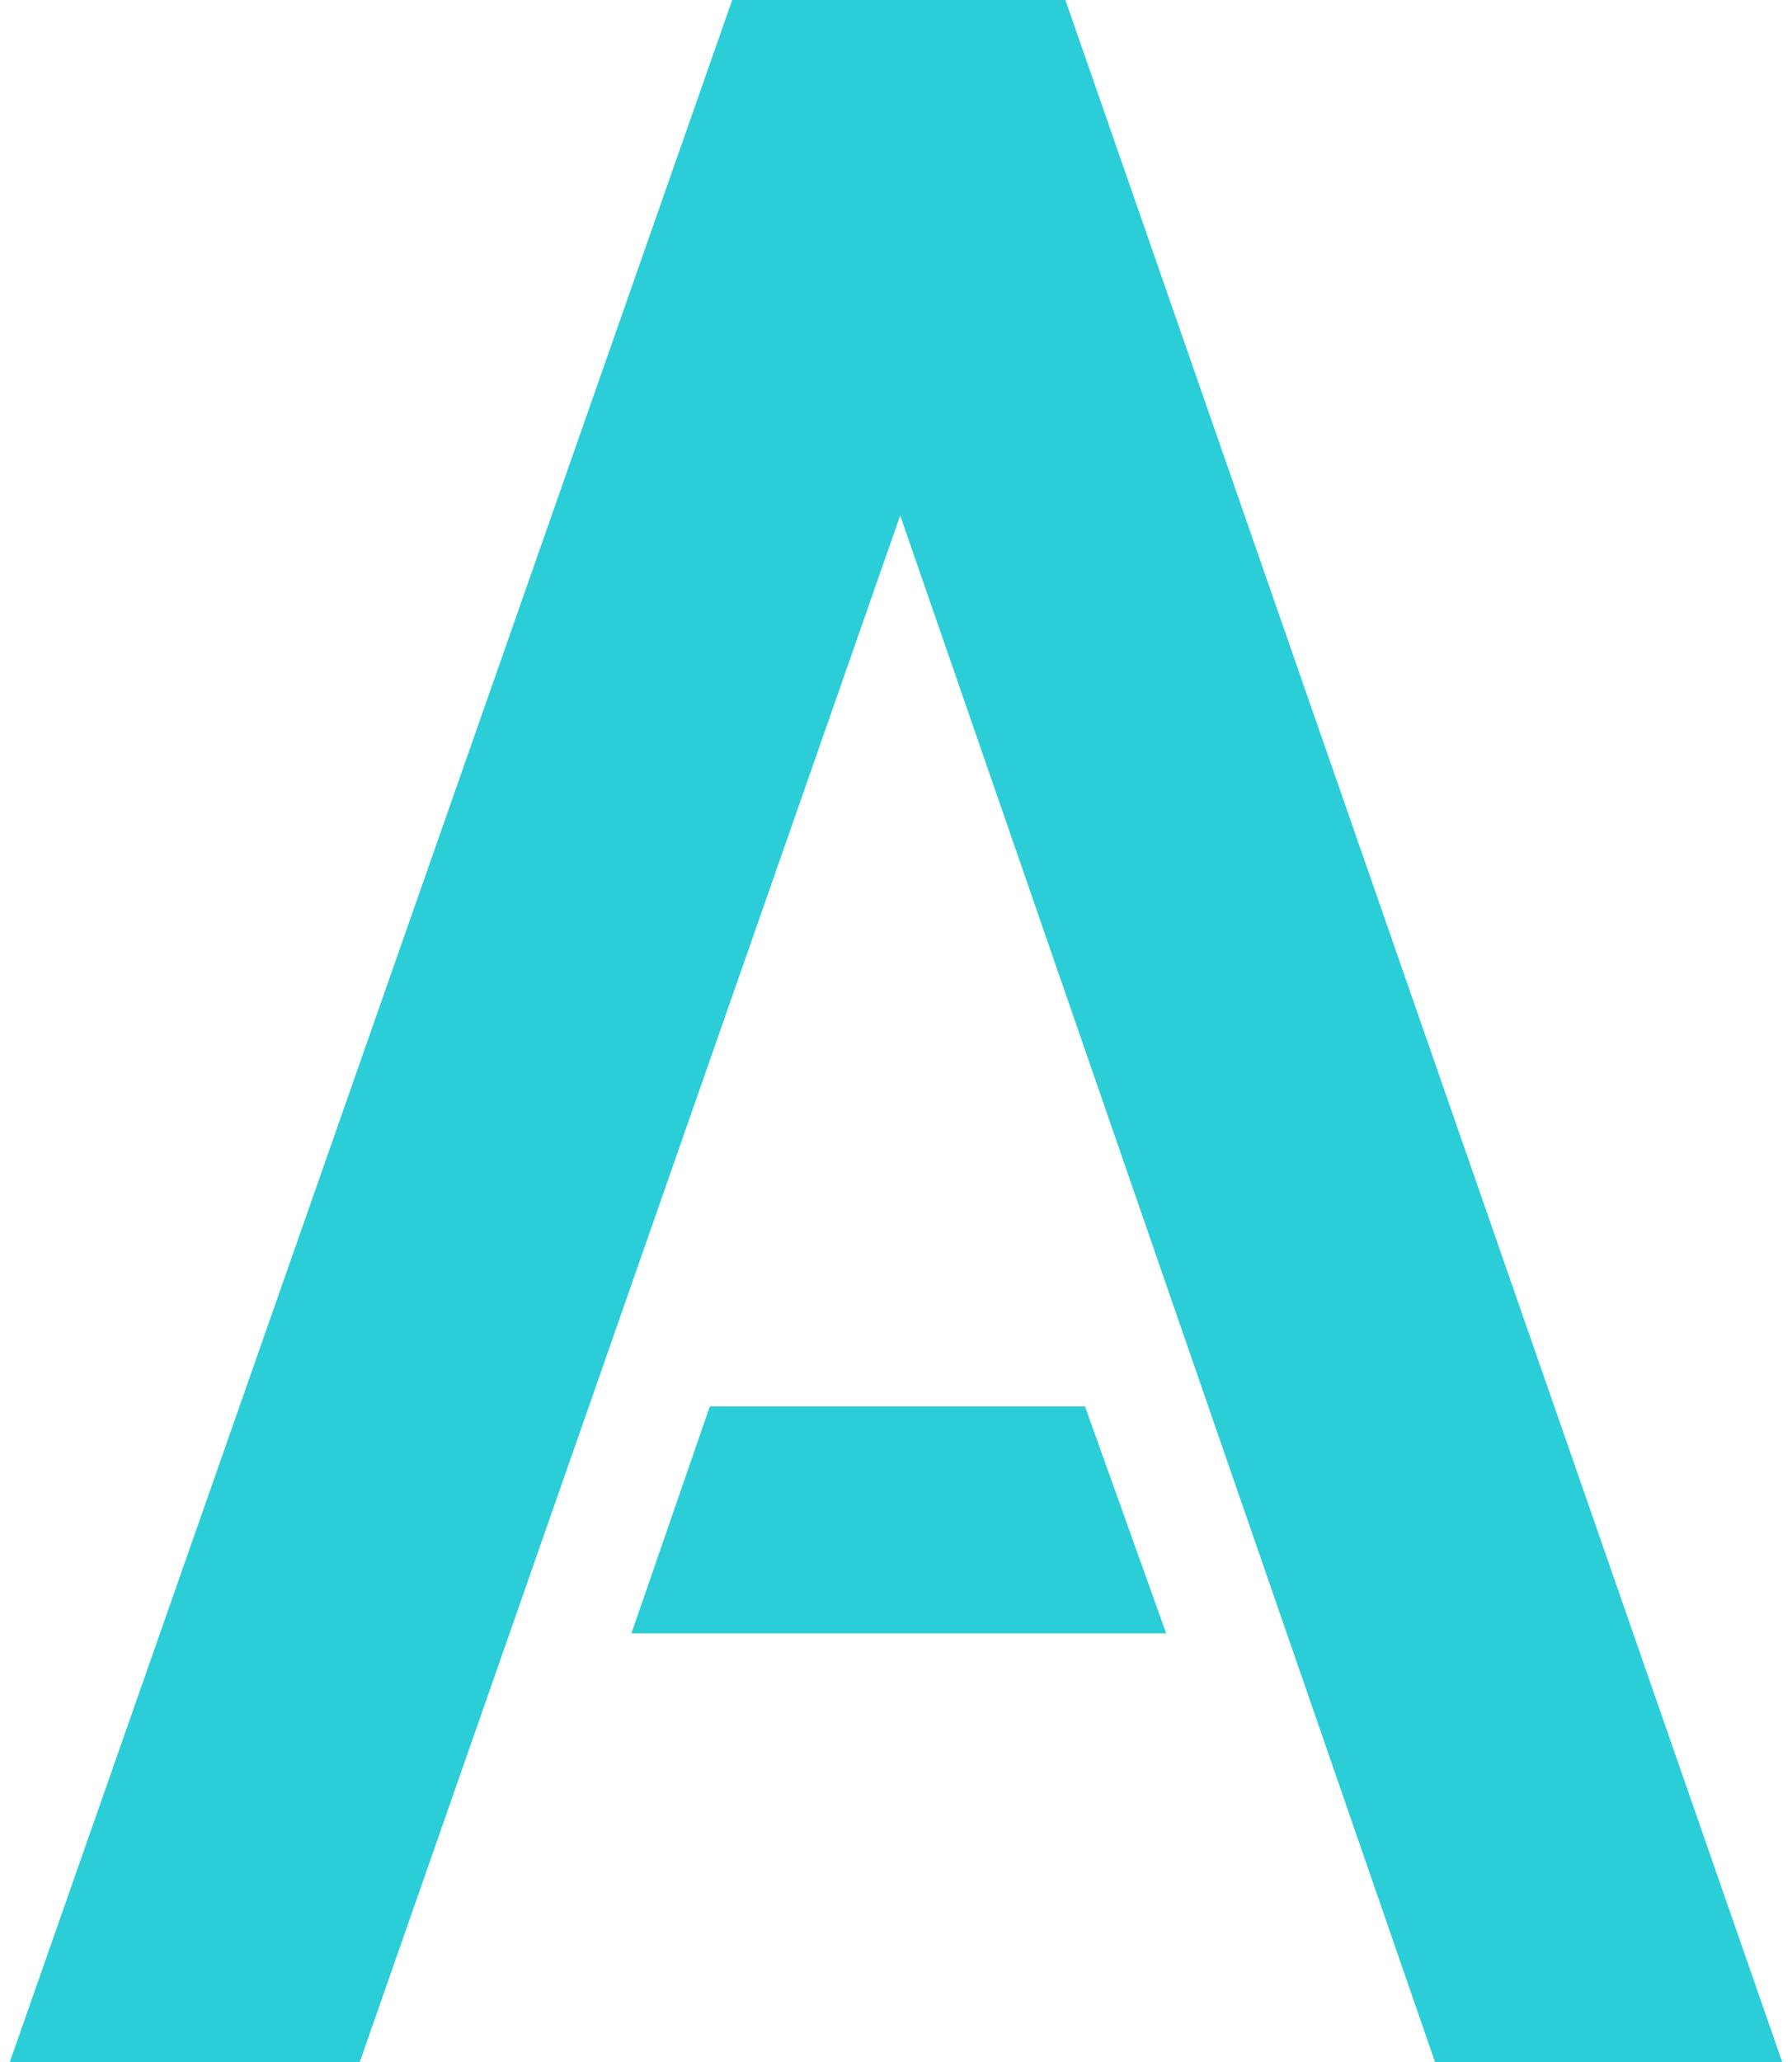 <svg width="40" height="46" viewBox="0 0 40 46" fill="none" xmlns="http://www.w3.org/2000/svg">
<path d="M39.781 46H32.031L20.094 11.5L8.031 46H0.219L16.344 0H23.781L39.781 46ZM24.219 31.375L26.031 36.438H14.094L15.844 31.375H24.219Z" fill="#2BCED6"/>
</svg>
